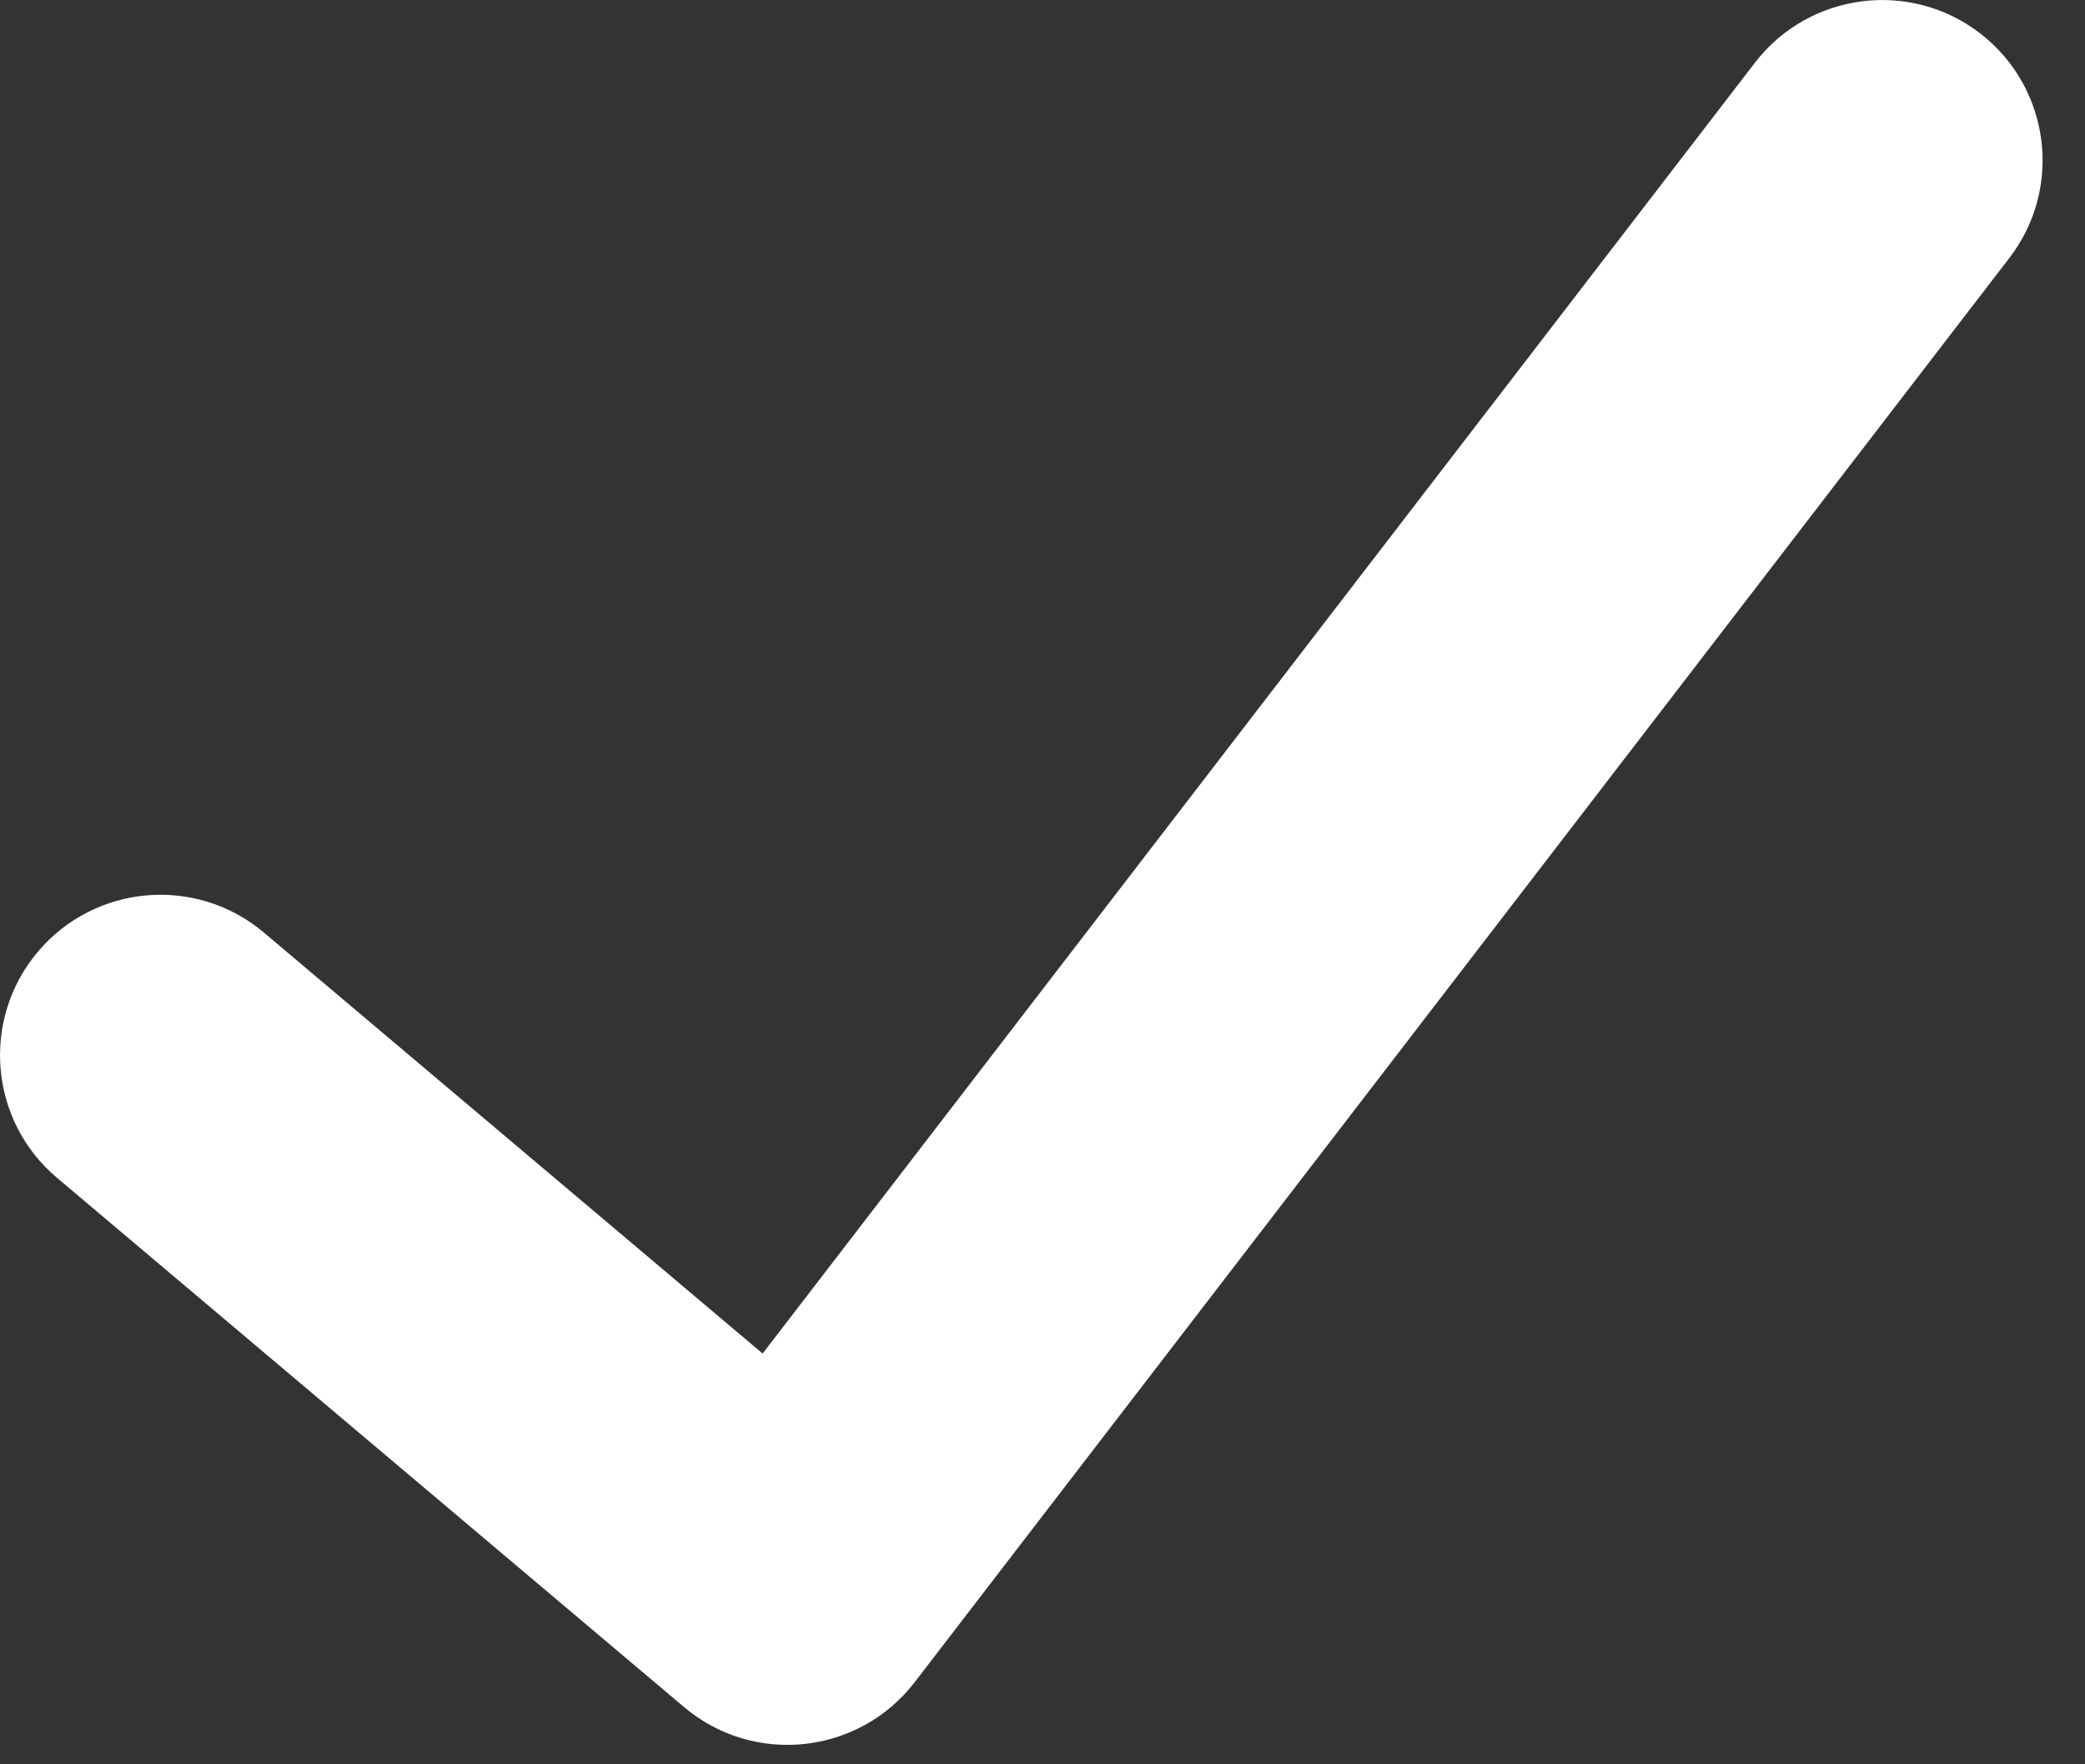 <svg width="13" height="11" viewBox="0 0 13 11" fill="none" xmlns="http://www.w3.org/2000/svg">
<rect x="0" y="0" width="13" height="11" fill="#333333" stroke="none"/>
<path d="M4.755 8.439L10.942 0.391C11.279 -0.047 11.907 -0.129 12.345 0.207C12.783 0.544 12.865 1.172 12.528 1.609L5.703 10.488C5.355 10.94 4.701 11.011 4.265 10.643L0.355 7.343C-0.067 6.987 -0.12 6.356 0.236 5.934C0.592 5.512 1.223 5.458 1.645 5.814L4.755 8.439Z" fill="white"/>
</svg>
